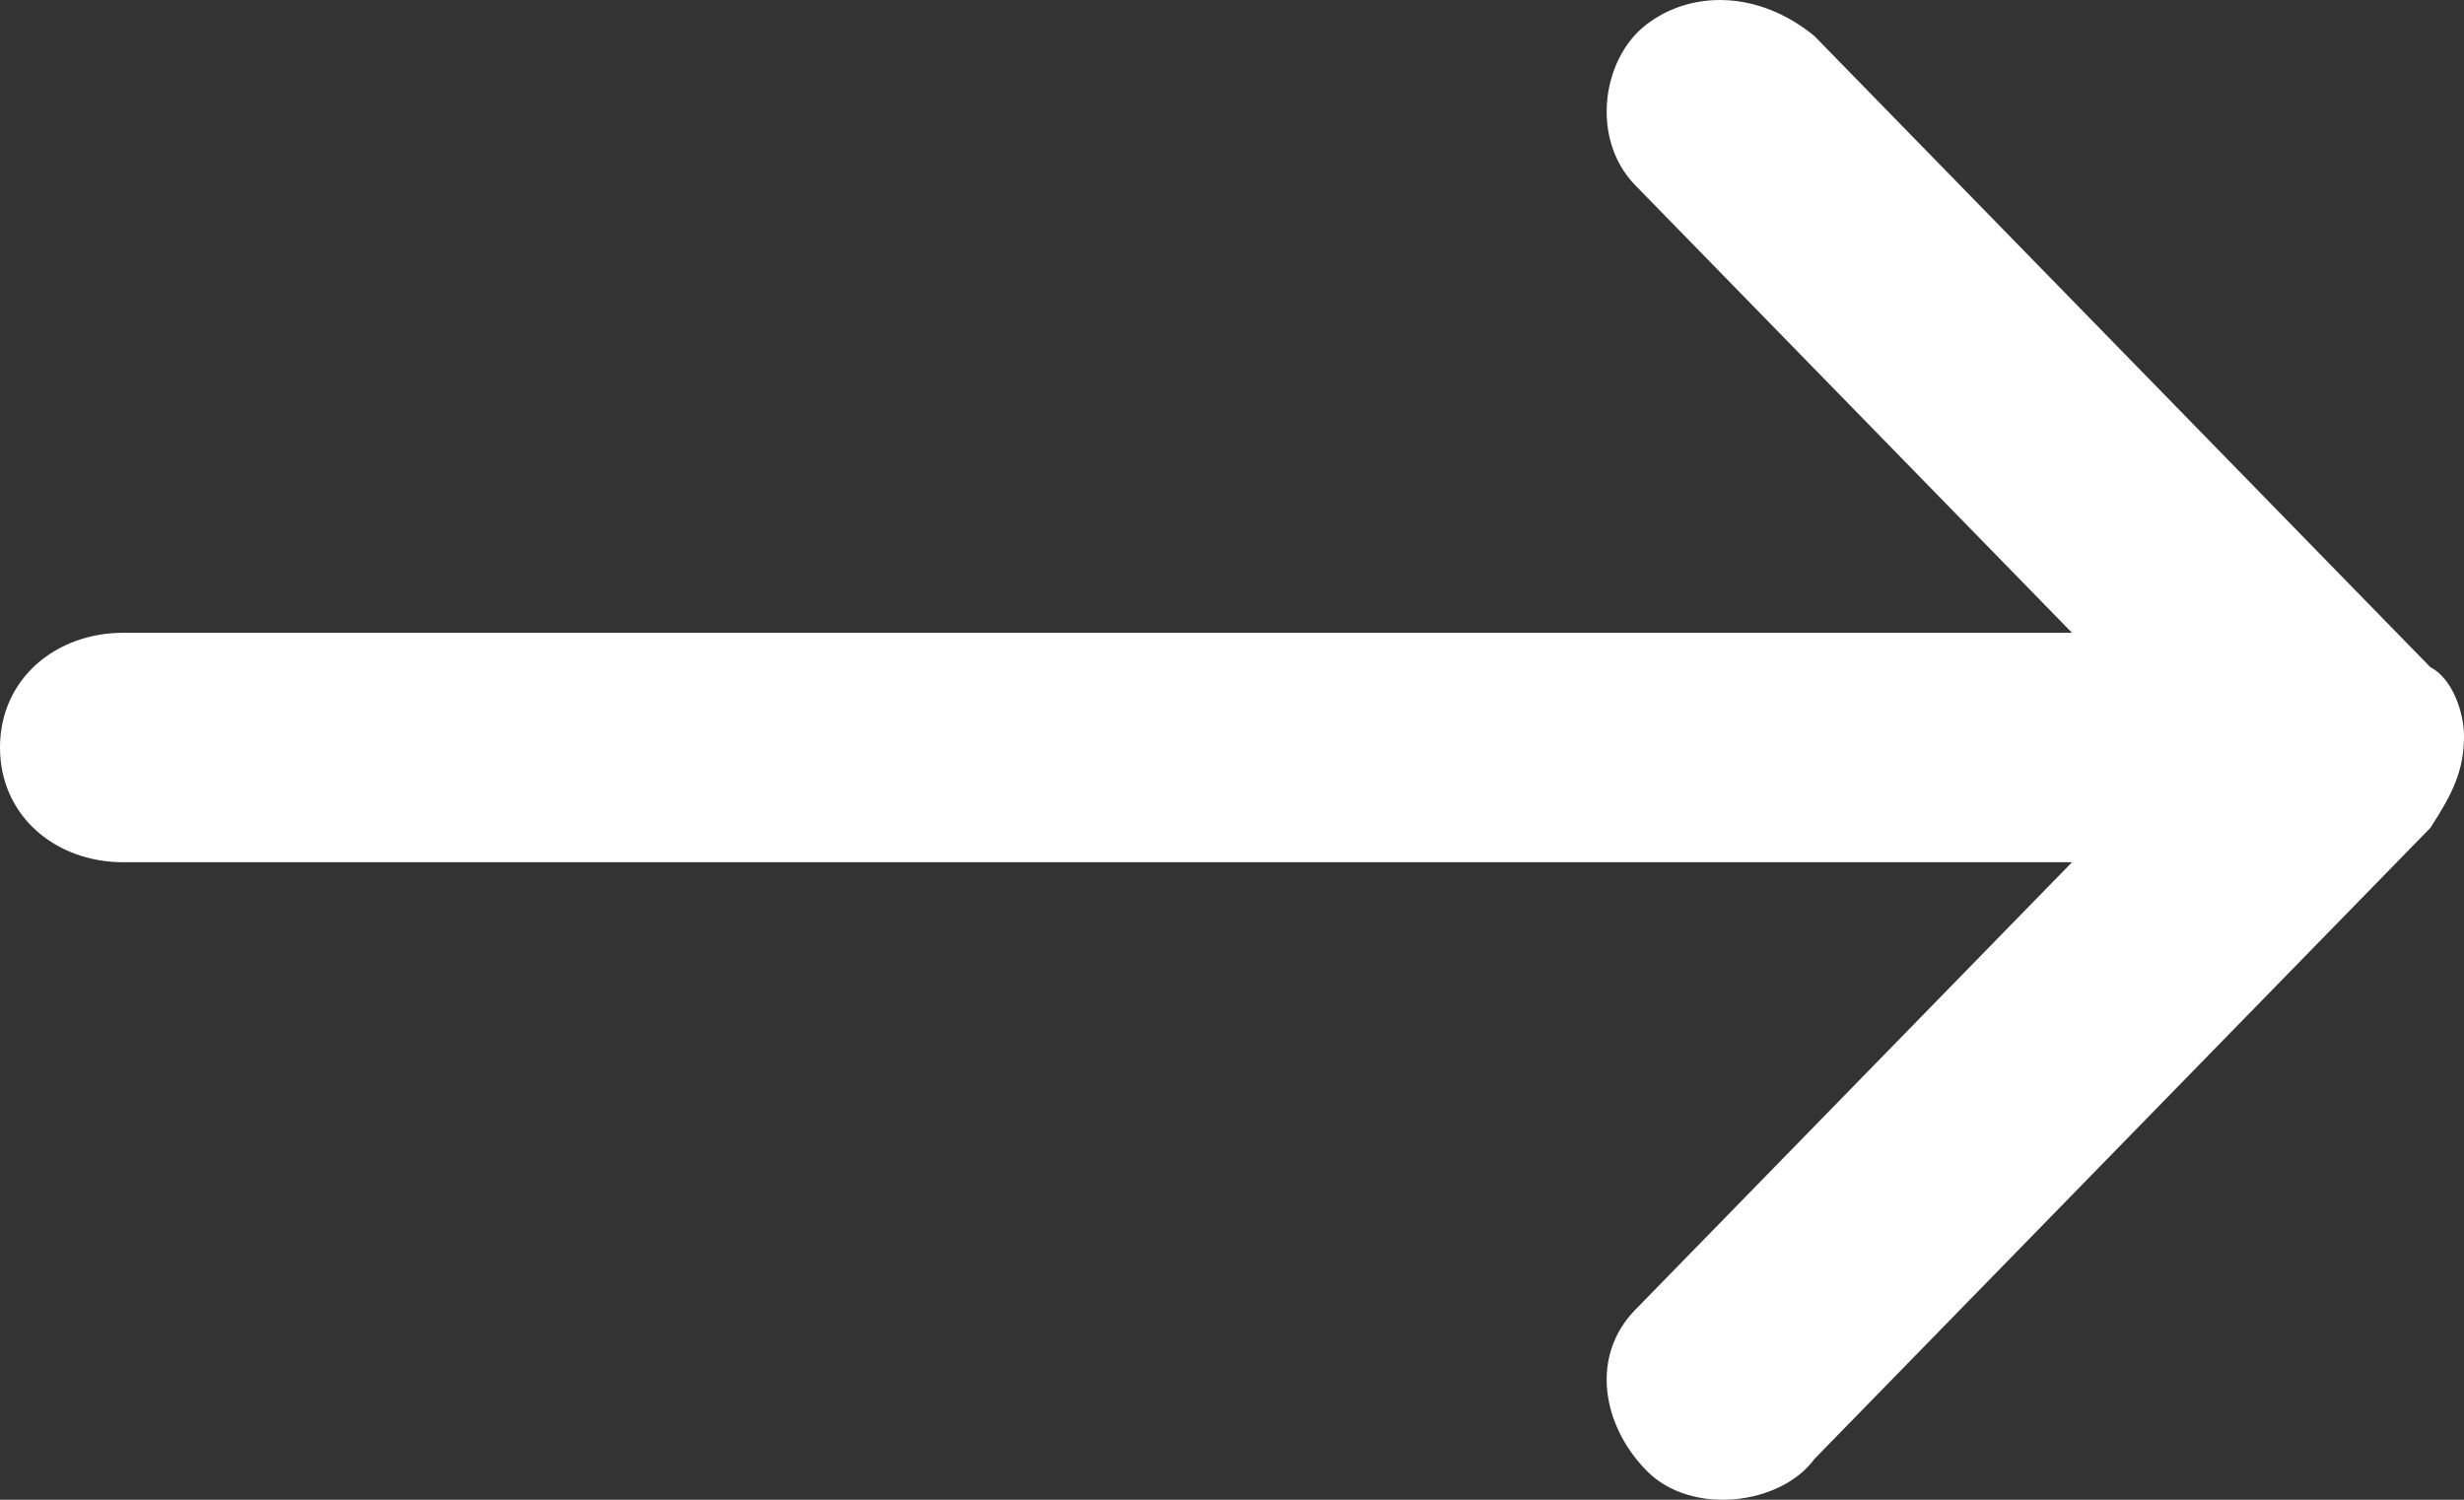 <svg width="23" height="14" viewBox="0 0 23 14" fill="none" xmlns="http://www.w3.org/2000/svg">
<rect x="0" y="0" width="23" height="14" fill="#333333" stroke="none"/>
<path d="M23 6.871C23 6.657 22.895 6.335 22.686 6.228L16.936 0.336C16.414 -0.092 15.786 -0.092 15.368 0.229C14.95 0.55 14.845 1.3 15.264 1.729L19.341 5.907H1.15C0.523 5.907 0 6.335 0 6.978C0 7.621 0.523 8.049 1.15 8.049H19.341L15.264 12.227C14.845 12.656 14.95 13.299 15.368 13.727C15.786 14.156 16.623 14.049 16.936 13.62L22.686 7.728C22.895 7.407 23 7.192 23 6.871Z" fill="white"/>
</svg>
